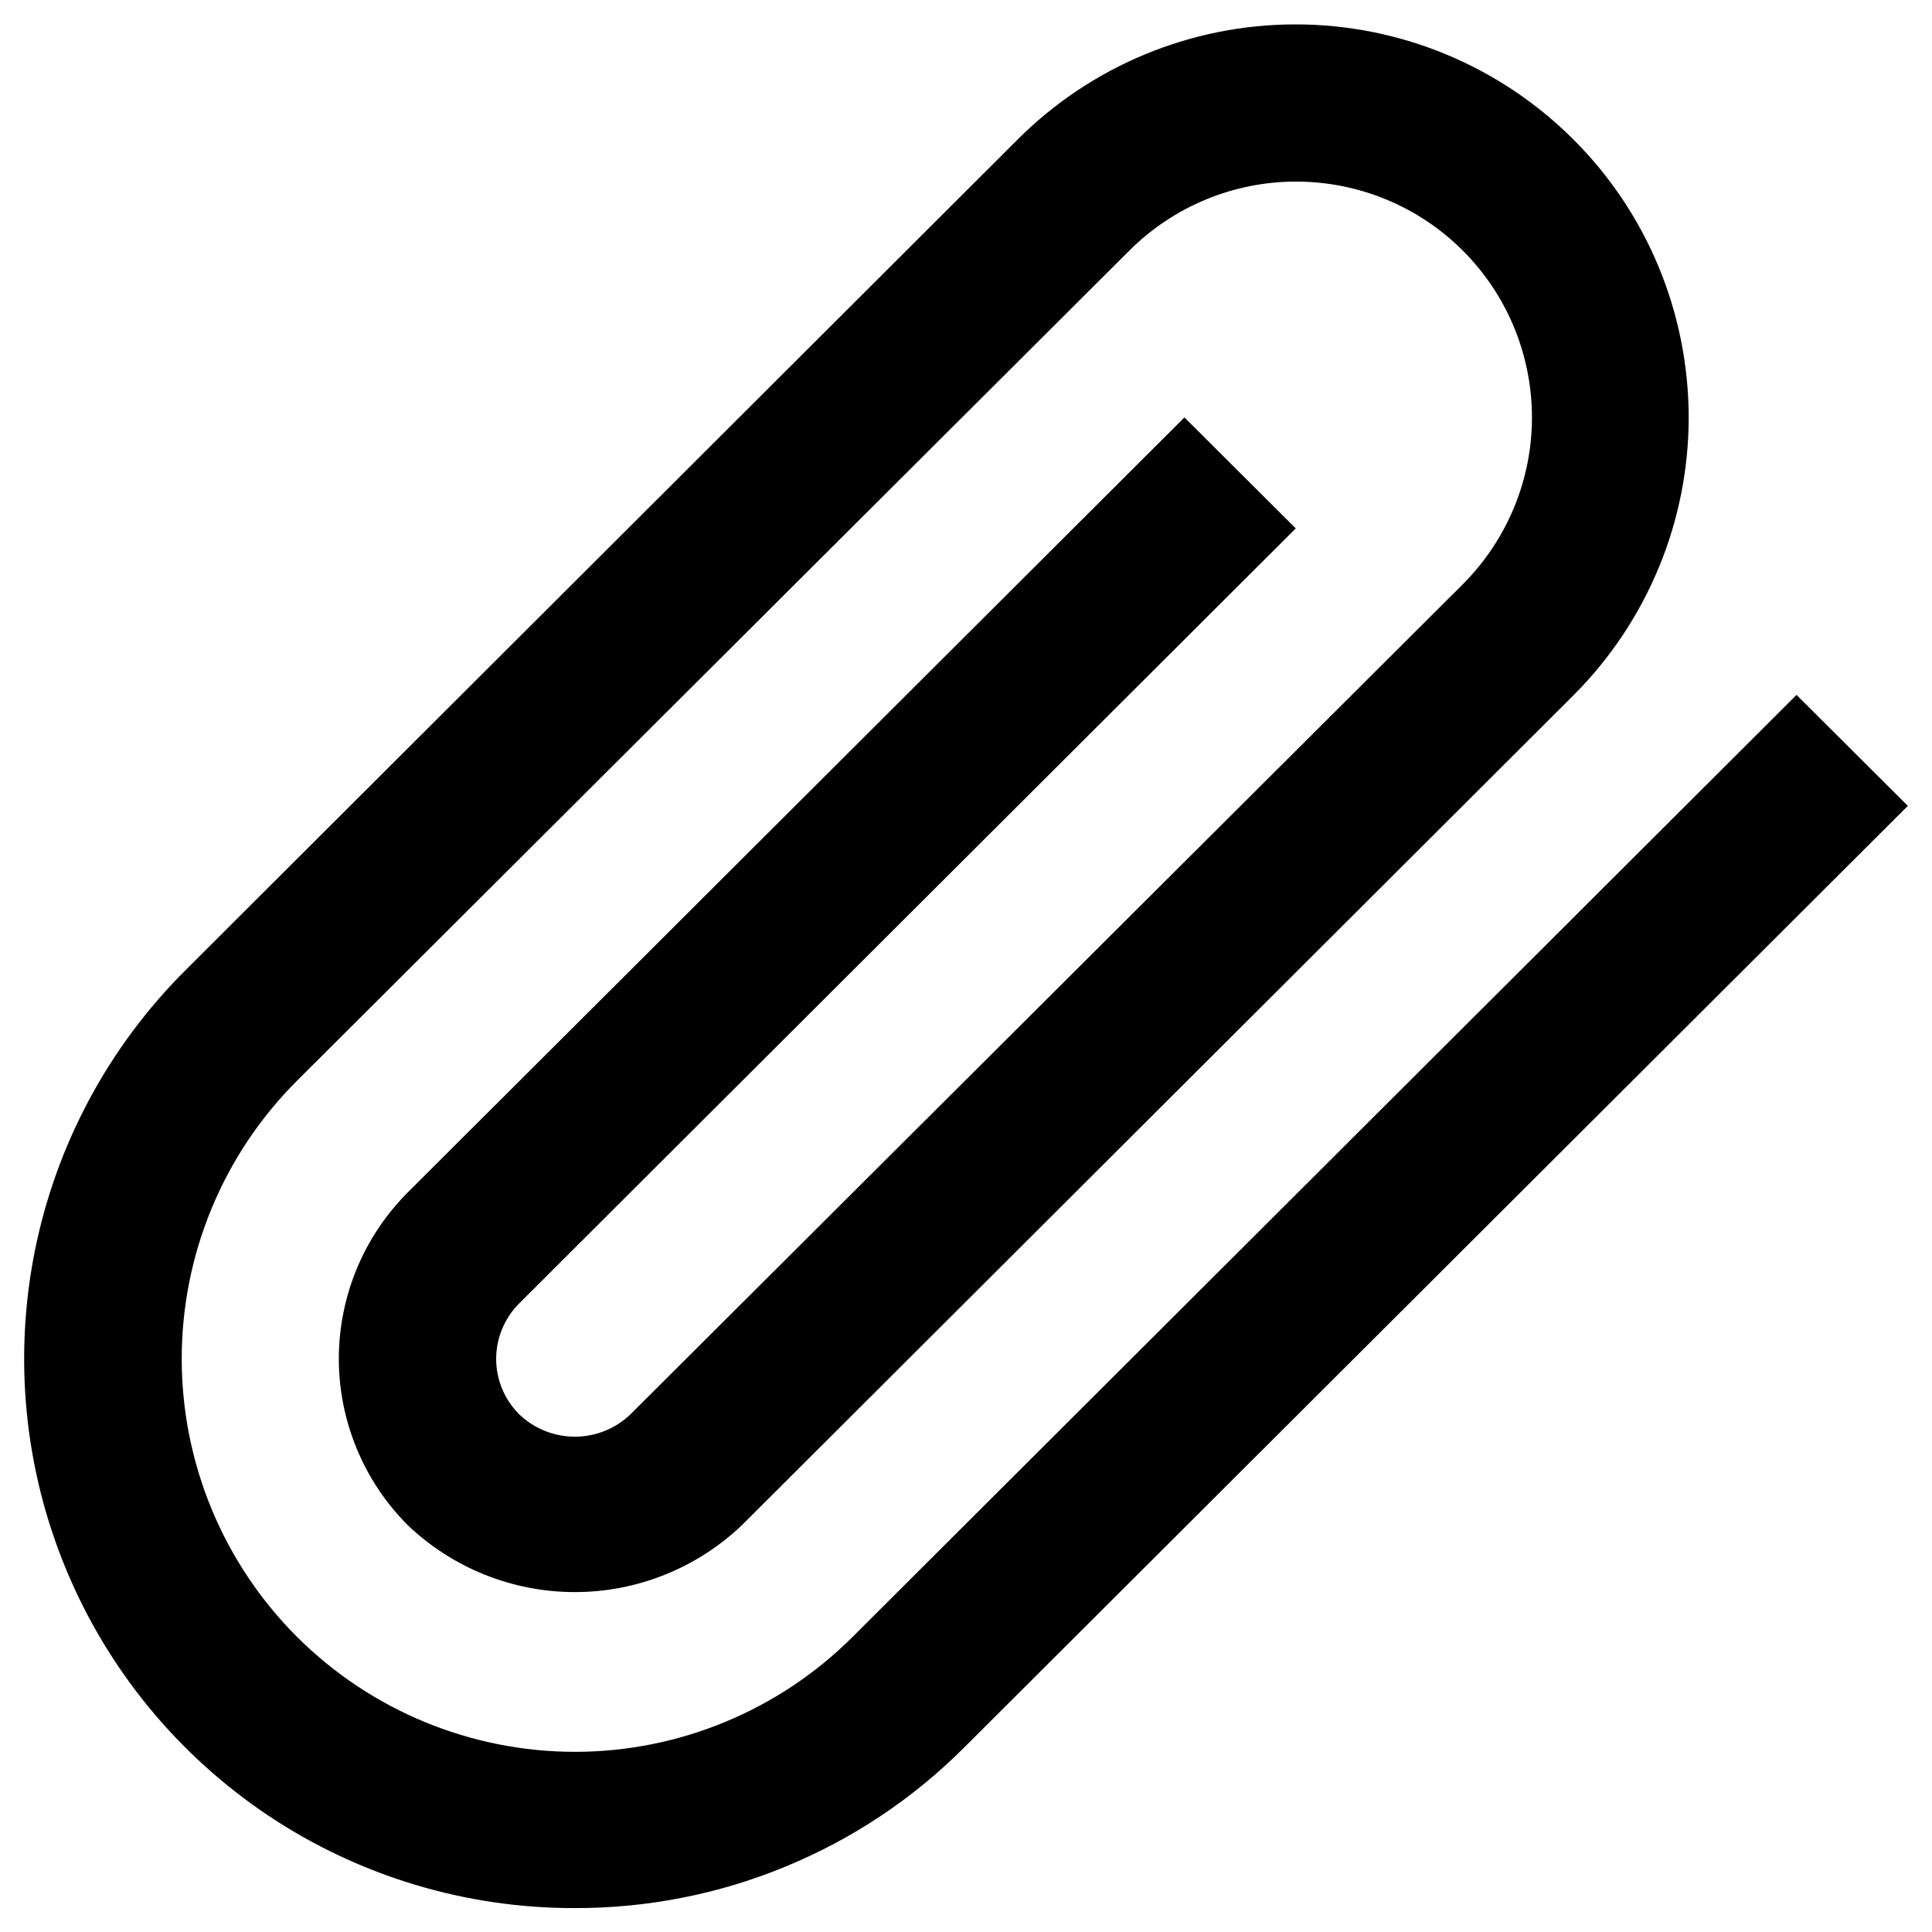 <svg width="16" height="16" viewBox="0 0 16 16" fill="none" xmlns="http://www.w3.org/2000/svg">
<path d="M4.761 15.802C3.86 15.804 2.978 15.539 2.228 15.04C1.478 14.54 0.893 13.83 0.548 12.998C0.202 12.166 0.112 11.25 0.287 10.367C0.463 9.483 0.897 8.672 1.535 8.036L8.425 1.158C9.034 0.547 9.862 0.203 10.725 0.202C11.589 0.201 12.417 0.543 13.028 1.153C13.64 1.762 13.983 2.59 13.985 3.453C13.986 4.316 13.643 5.144 13.034 5.755L6.143 12.632C5.77 12.987 5.275 13.185 4.761 13.185C4.246 13.185 3.751 12.987 3.378 12.632C3.197 12.451 3.053 12.236 2.955 11.999C2.857 11.763 2.806 11.509 2.806 11.253C2.806 10.997 2.857 10.743 2.955 10.506C3.053 10.27 3.197 10.055 3.378 9.874L9.809 3.457L10.731 4.376L4.3 10.794C4.178 10.916 4.109 11.082 4.109 11.254C4.109 11.426 4.178 11.591 4.3 11.713C4.424 11.832 4.589 11.898 4.761 11.898C4.932 11.898 5.097 11.832 5.221 11.713L12.117 4.836C12.482 4.469 12.688 3.972 12.687 3.454C12.686 2.936 12.48 2.44 12.113 2.074C11.746 1.708 11.249 1.503 10.731 1.504C10.213 1.504 9.717 1.711 9.351 2.077L2.456 8.954C1.846 9.565 1.504 10.393 1.505 11.256C1.506 12.12 1.85 12.947 2.461 13.557C3.072 14.166 3.9 14.508 4.764 14.508C5.627 14.507 6.455 14.163 7.065 13.552L14.878 5.755L15.8 6.674L7.986 14.471C7.563 14.895 7.06 15.23 6.506 15.458C5.953 15.687 5.359 15.803 4.761 15.802Z" fill="currentColor"/>
</svg>
